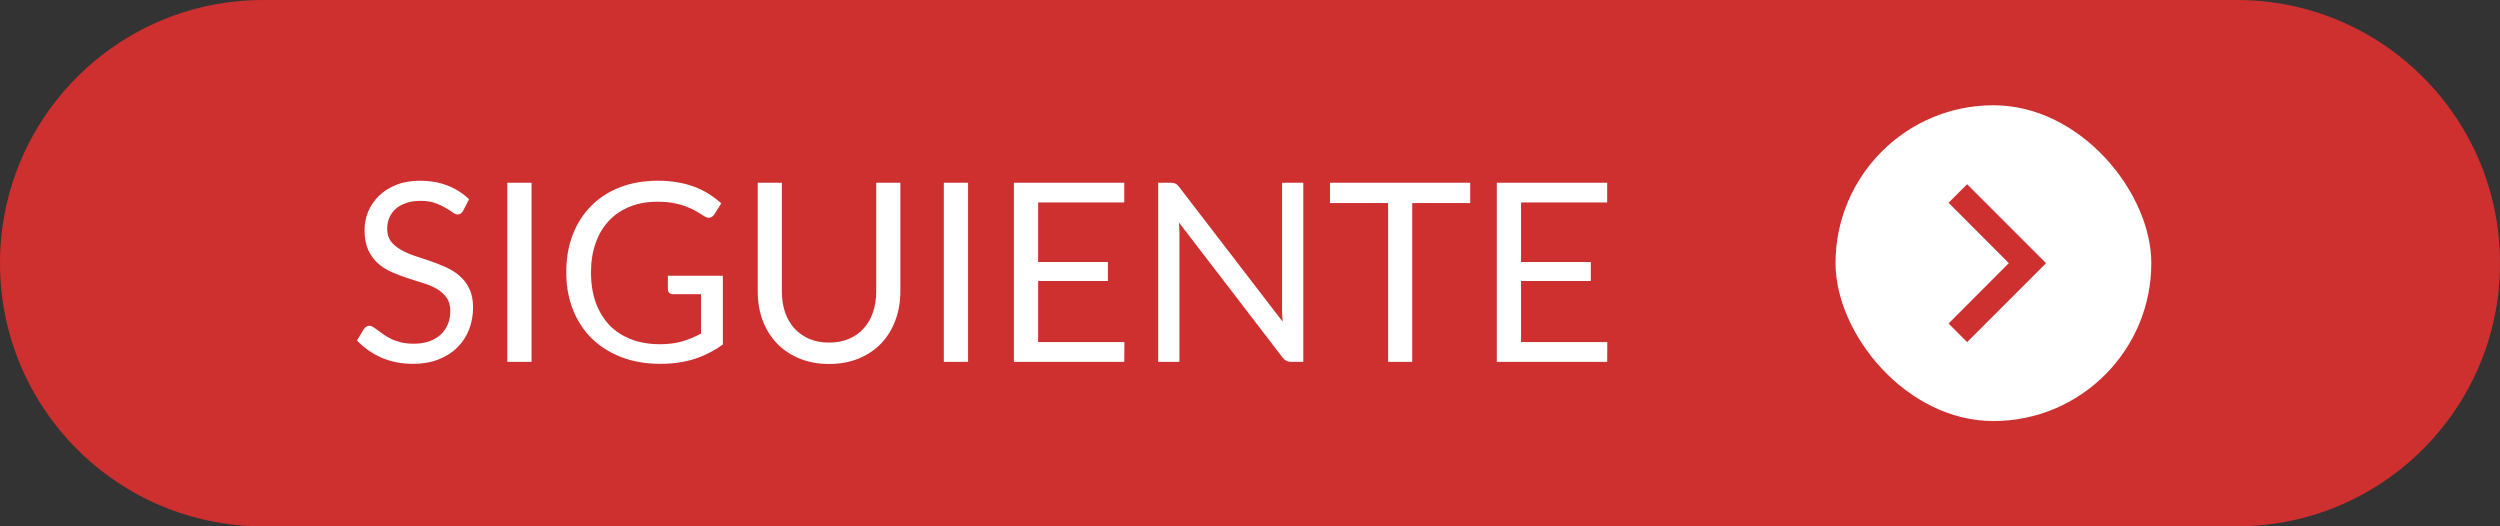 <svg width="190" height="40" viewBox="0 0 190 40" fill="none" xmlns="http://www.w3.org/2000/svg">
<rect x="0" y="0" width="190" height="40" fill="#333333" stroke="none"/>
<path d="M0 20C0 8.954 8.954 0 20 0H170C181.046 0 190 8.954 190 20C190 31.046 181.046 40 170 40H20C8.954 40 0 31.046 0 20Z" fill="#CE2F2F"/>
<path d="M35.202 16.015C35.145 16.11 35.082 16.182 35.012 16.233C34.949 16.277 34.87 16.299 34.775 16.299C34.667 16.299 34.54 16.246 34.395 16.138C34.249 16.03 34.065 15.913 33.843 15.787C33.628 15.653 33.365 15.533 33.055 15.425C32.751 15.318 32.38 15.264 31.944 15.264C31.532 15.264 31.168 15.321 30.851 15.435C30.541 15.543 30.278 15.691 30.062 15.882C29.854 16.072 29.695 16.296 29.587 16.556C29.48 16.809 29.426 17.085 29.426 17.383C29.426 17.762 29.518 18.079 29.701 18.332C29.892 18.579 30.139 18.792 30.442 18.969C30.753 19.146 31.101 19.302 31.488 19.434C31.88 19.561 32.279 19.694 32.684 19.834C33.096 19.973 33.495 20.131 33.882 20.308C34.274 20.48 34.623 20.698 34.926 20.964C35.237 21.23 35.484 21.556 35.667 21.942C35.858 22.329 35.953 22.804 35.953 23.367C35.953 23.963 35.851 24.523 35.648 25.049C35.446 25.568 35.148 26.021 34.755 26.407C34.369 26.794 33.891 27.098 33.321 27.32C32.757 27.541 32.114 27.652 31.392 27.652C30.506 27.652 29.701 27.494 28.98 27.177C28.258 26.854 27.64 26.42 27.127 25.875L27.659 25.002C27.71 24.932 27.77 24.875 27.84 24.831C27.916 24.78 27.998 24.755 28.087 24.755C28.169 24.755 28.261 24.789 28.362 24.859C28.47 24.922 28.59 25.005 28.723 25.106C28.856 25.207 29.008 25.318 29.179 25.439C29.35 25.559 29.543 25.67 29.759 25.771C29.98 25.872 30.23 25.958 30.509 26.027C30.788 26.091 31.101 26.122 31.45 26.122C31.887 26.122 32.276 26.062 32.618 25.942C32.96 25.822 33.248 25.654 33.483 25.439C33.723 25.217 33.907 24.954 34.033 24.65C34.16 24.346 34.224 24.007 34.224 23.634C34.224 23.222 34.129 22.886 33.938 22.627C33.755 22.36 33.511 22.139 33.207 21.962C32.903 21.784 32.555 21.635 32.162 21.515C31.769 21.388 31.37 21.262 30.965 21.135C30.56 21.002 30.161 20.85 29.768 20.679C29.375 20.508 29.027 20.286 28.723 20.014C28.419 19.742 28.172 19.403 27.982 18.997C27.798 18.586 27.706 18.079 27.706 17.477C27.706 16.996 27.798 16.531 27.982 16.081C28.172 15.631 28.444 15.232 28.799 14.884C29.16 14.536 29.6 14.257 30.119 14.048C30.645 13.839 31.247 13.735 31.924 13.735C32.684 13.735 33.375 13.855 33.995 14.095C34.623 14.336 35.173 14.684 35.648 15.14L35.202 16.015ZM40.398 27.5H38.555V13.886H40.398V27.5ZM54.938 20.954V26.18C54.254 26.674 53.523 27.044 52.744 27.291C51.971 27.532 51.122 27.652 50.198 27.652C49.102 27.652 48.114 27.484 47.234 27.148C46.353 26.806 45.6 26.331 44.973 25.724C44.352 25.109 43.874 24.375 43.538 23.52C43.202 22.665 43.035 21.724 43.035 20.698C43.035 19.659 43.196 18.712 43.519 17.858C43.848 17.003 44.314 16.271 44.916 15.663C45.517 15.049 46.249 14.574 47.11 14.238C47.971 13.902 48.934 13.735 49.998 13.735C50.536 13.735 51.037 13.776 51.499 13.858C51.961 13.934 52.389 14.048 52.782 14.2C53.174 14.346 53.538 14.526 53.874 14.742C54.21 14.95 54.523 15.188 54.815 15.454L54.292 16.29C54.21 16.417 54.102 16.499 53.969 16.537C53.842 16.569 53.7 16.537 53.542 16.442C53.39 16.353 53.215 16.246 53.019 16.119C52.823 15.992 52.582 15.872 52.297 15.758C52.018 15.638 51.686 15.536 51.3 15.454C50.92 15.372 50.467 15.331 49.941 15.331C49.175 15.331 48.481 15.457 47.861 15.71C47.24 15.957 46.711 16.315 46.274 16.784C45.837 17.246 45.501 17.81 45.267 18.475C45.033 19.134 44.916 19.875 44.916 20.698C44.916 21.553 45.036 22.319 45.277 22.997C45.524 23.668 45.872 24.241 46.322 24.716C46.778 25.185 47.329 25.543 47.975 25.79C48.621 26.037 49.346 26.16 50.15 26.16C50.783 26.16 51.344 26.091 51.832 25.951C52.326 25.806 52.807 25.606 53.276 25.353V22.36H51.157C51.037 22.36 50.939 22.326 50.863 22.256C50.793 22.186 50.758 22.101 50.758 22V20.954H54.938ZM63.013 26.037C63.576 26.037 64.08 25.942 64.523 25.752C64.966 25.562 65.34 25.296 65.644 24.954C65.954 24.612 66.189 24.203 66.347 23.729C66.512 23.253 66.594 22.731 66.594 22.161V13.886H68.427V22.161C68.427 22.946 68.301 23.675 68.047 24.346C67.8 25.017 67.443 25.6 66.974 26.094C66.512 26.582 65.945 26.965 65.273 27.244C64.602 27.522 63.849 27.662 63.013 27.662C62.176 27.662 61.423 27.522 60.752 27.244C60.08 26.965 59.51 26.582 59.041 26.094C58.573 25.6 58.212 25.017 57.959 24.346C57.712 23.675 57.588 22.946 57.588 22.161V13.886H59.422V22.151C59.422 22.721 59.501 23.244 59.659 23.719C59.824 24.194 60.058 24.602 60.362 24.945C60.672 25.287 61.049 25.556 61.492 25.752C61.942 25.942 62.449 26.037 63.013 26.037ZM73.574 27.5H71.731V13.886H73.574V27.5ZM85.454 25.999L85.444 27.5H77.056V13.886H85.444V15.387H78.899V19.91H84.2V21.354H78.899V25.999H85.454ZM99.051 13.886V27.5H98.13C97.984 27.5 97.861 27.475 97.759 27.424C97.664 27.373 97.569 27.288 97.474 27.168L89.599 16.907C89.611 17.066 89.621 17.221 89.627 17.373C89.633 17.525 89.637 17.668 89.637 17.8V27.5H88.022V13.886H88.972C89.054 13.886 89.124 13.893 89.181 13.905C89.238 13.912 89.288 13.928 89.333 13.953C89.377 13.972 89.421 14.004 89.466 14.048C89.51 14.086 89.558 14.137 89.608 14.2L97.484 24.451C97.471 24.286 97.458 24.128 97.446 23.976C97.439 23.817 97.436 23.668 97.436 23.529V13.886H99.051ZM111.737 15.435H107.329V27.5H105.495V15.435H101.078V13.886H111.737V15.435ZM122.155 25.999L122.146 27.5H113.757V13.886H122.146V15.387H115.6V19.91H120.901V21.354H115.6V25.999H122.155Z" fill="white"/>
<rect x="139.5" y="8" width="24" height="24" rx="12" fill="white"/>
<path fill-rule="evenodd" clip-rule="evenodd" d="M149.5 14L148.09 15.41L152.67 20L148.09 24.59L149.5 26L155.5 20L149.5 14Z" fill="#CE2F2F"/>
</svg>
